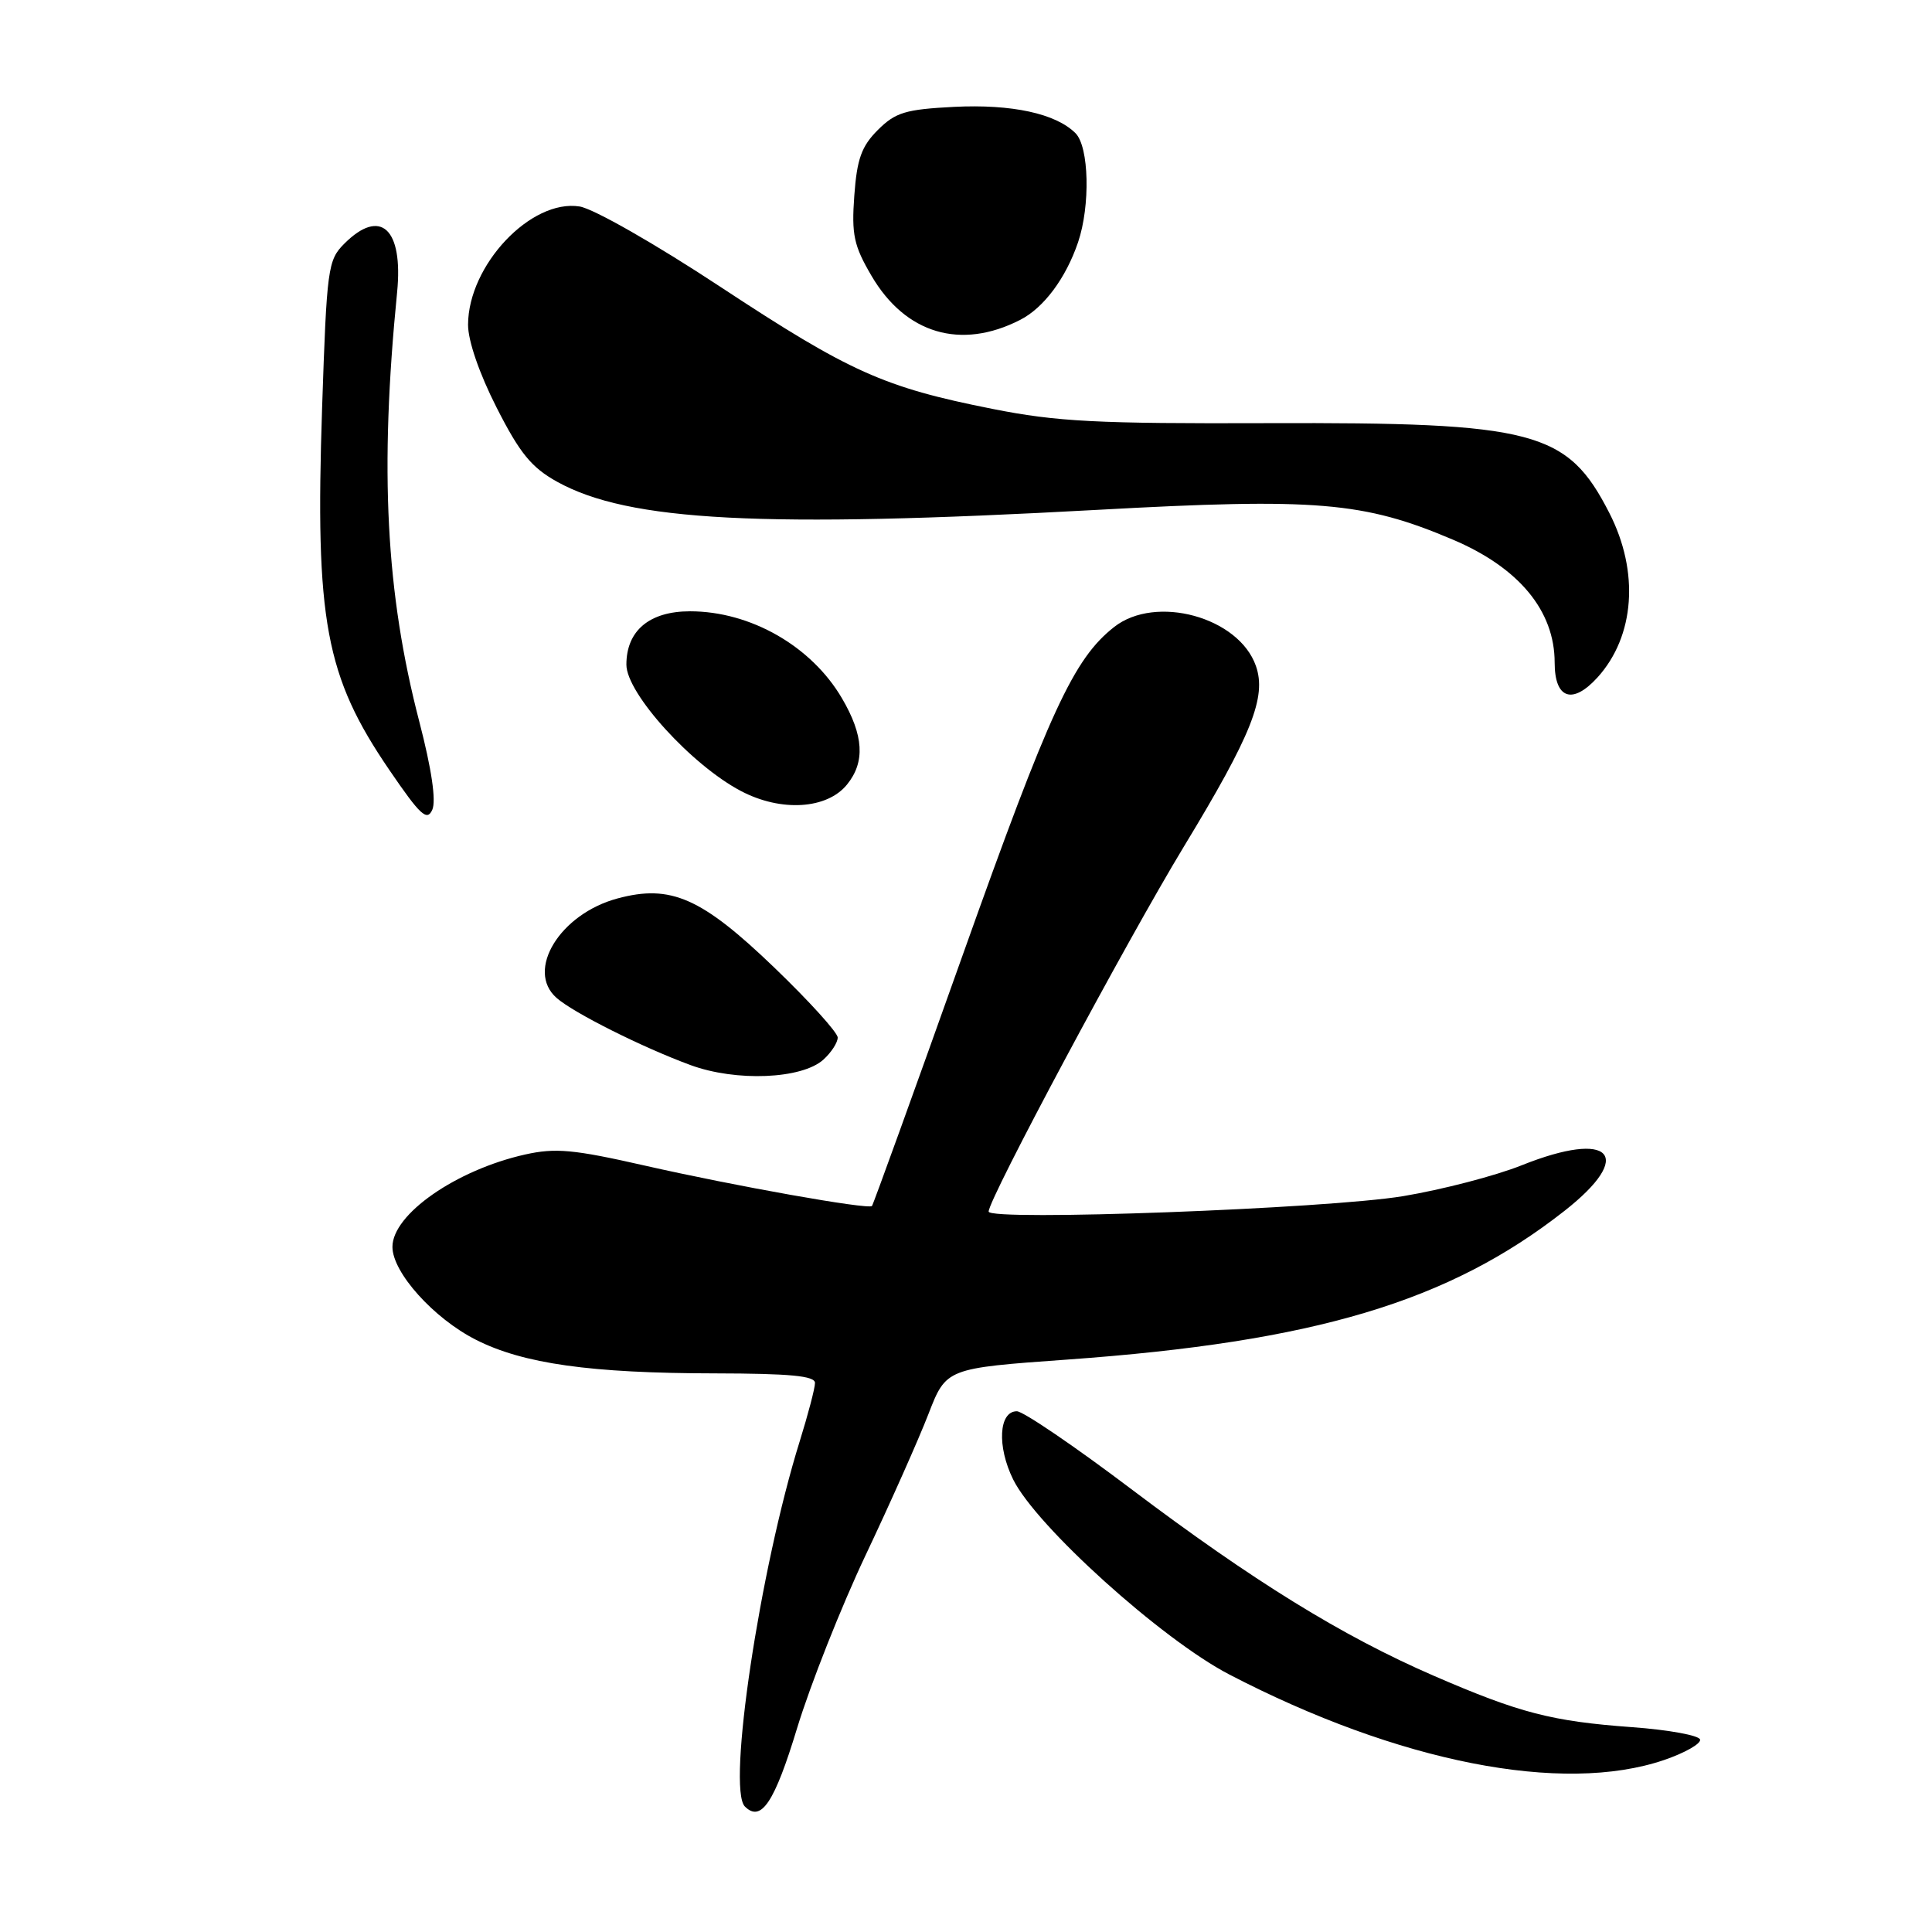 <?xml version="1.0" encoding="UTF-8" standalone="no"?>
<!DOCTYPE svg PUBLIC "-//W3C//DTD SVG 1.1//EN" "http://www.w3.org/Graphics/SVG/1.1/DTD/svg11.dtd" >
<svg xmlns="http://www.w3.org/2000/svg" xmlns:xlink="http://www.w3.org/1999/xlink" version="1.1" viewBox="0 0 256 256">
 <g >
 <path fill="currentColor"
d=" M 105.62 228.99 C 107.38 223.22 111.47 212.88 114.73 206.00 C 117.99 199.12 121.71 190.75 123.01 187.40 C 125.37 181.30 125.37 181.30 141.44 180.15 C 174.23 177.80 191.97 172.49 207.31 160.44 C 216.70 153.07 213.50 149.66 201.65 154.40 C 198.16 155.80 191.07 157.64 185.90 158.50 C 175.82 160.17 131.00 161.83 131.00 160.54 C 131.00 158.86 149.26 124.73 156.88 112.16 C 165.85 97.38 167.86 92.34 166.41 88.23 C 164.14 81.76 153.14 78.75 147.63 83.08 C 142.26 87.30 139.10 94.15 127.58 126.50 C 121.12 144.65 115.70 159.63 115.54 159.80 C 115.04 160.30 97.29 157.14 85.41 154.44 C 76.00 152.30 73.60 152.08 69.57 152.98 C 60.43 155.03 52.00 160.90 52.00 165.22 C 52.00 168.61 57.47 174.70 63.07 177.53 C 69.32 180.70 78.24 181.96 94.75 181.98 C 104.68 182.00 108.00 182.31 107.99 183.25 C 107.99 183.94 107.07 187.43 105.96 191.00 C 100.68 207.94 96.32 236.99 98.70 239.37 C 100.85 241.52 102.63 238.84 105.62 228.99 Z  M 220.50 233.21 C 223.25 232.27 225.40 231.05 225.27 230.50 C 225.14 229.95 221.09 229.21 216.27 228.86 C 205.60 228.08 201.38 226.99 189.94 222.03 C 177.84 216.78 166.02 209.48 149.87 197.29 C 142.38 191.63 135.57 187.00 134.74 187.00 C 132.34 187.00 132.09 191.67 134.25 196.04 C 137.31 202.23 153.92 217.22 162.89 221.88 C 185.29 233.52 207.04 237.80 220.50 233.21 Z  M 109.10 140.41 C 110.15 139.46 111.00 138.15 111.00 137.48 C 111.00 136.82 107.21 132.64 102.59 128.20 C 92.95 118.94 88.87 117.15 81.82 119.05 C 74.19 121.10 69.61 128.59 73.75 132.23 C 76.00 134.21 85.09 138.77 91.50 141.13 C 97.53 143.35 106.24 142.99 109.10 140.41 Z  M 55.57 95.66 C 51.12 78.56 50.28 62.31 52.62 38.72 C 53.45 30.28 50.42 27.49 45.62 32.29 C 43.44 34.47 43.30 35.53 42.68 54.04 C 41.74 82.25 43.11 89.61 51.60 102.04 C 55.69 108.03 56.58 108.86 57.28 107.30 C 57.81 106.11 57.19 101.90 55.57 95.66 Z  M 112.24 103.95 C 114.66 100.97 114.45 97.44 111.56 92.52 C 107.52 85.62 99.45 81.00 91.43 81.00 C 86.06 81.00 83.00 83.56 83.00 88.07 C 83.00 91.87 91.63 101.38 98.19 104.82 C 103.50 107.61 109.59 107.23 112.24 103.95 Z  M 211.69 89.75 C 216.62 84.29 217.24 75.78 213.25 67.98 C 207.68 57.08 203.38 55.95 168.00 56.07 C 145.32 56.15 140.06 55.88 131.50 54.18 C 117.10 51.32 112.62 49.31 95.46 38.01 C 86.83 32.32 78.66 27.66 76.80 27.36 C 70.36 26.34 62.05 35.13 62.02 43.02 C 62.01 45.14 63.51 49.50 65.81 54.02 C 68.88 60.06 70.42 61.95 73.83 63.84 C 83.29 69.08 100.90 70.00 145.38 67.56 C 174.44 65.96 180.68 66.48 192.50 71.50 C 201.27 75.22 206.00 80.93 206.00 87.80 C 206.00 92.61 208.36 93.42 211.69 89.75 Z  M 135.17 42.39 C 138.30 40.80 141.23 36.87 142.85 32.10 C 144.49 27.25 144.31 19.45 142.51 17.65 C 139.90 15.04 134.07 13.78 126.42 14.16 C 119.98 14.49 118.66 14.89 116.32 17.22 C 114.15 19.39 113.55 21.07 113.20 25.92 C 112.82 31.10 113.14 32.56 115.48 36.55 C 119.98 44.23 127.31 46.41 135.17 42.39 Z "/>
</g>
</svg>